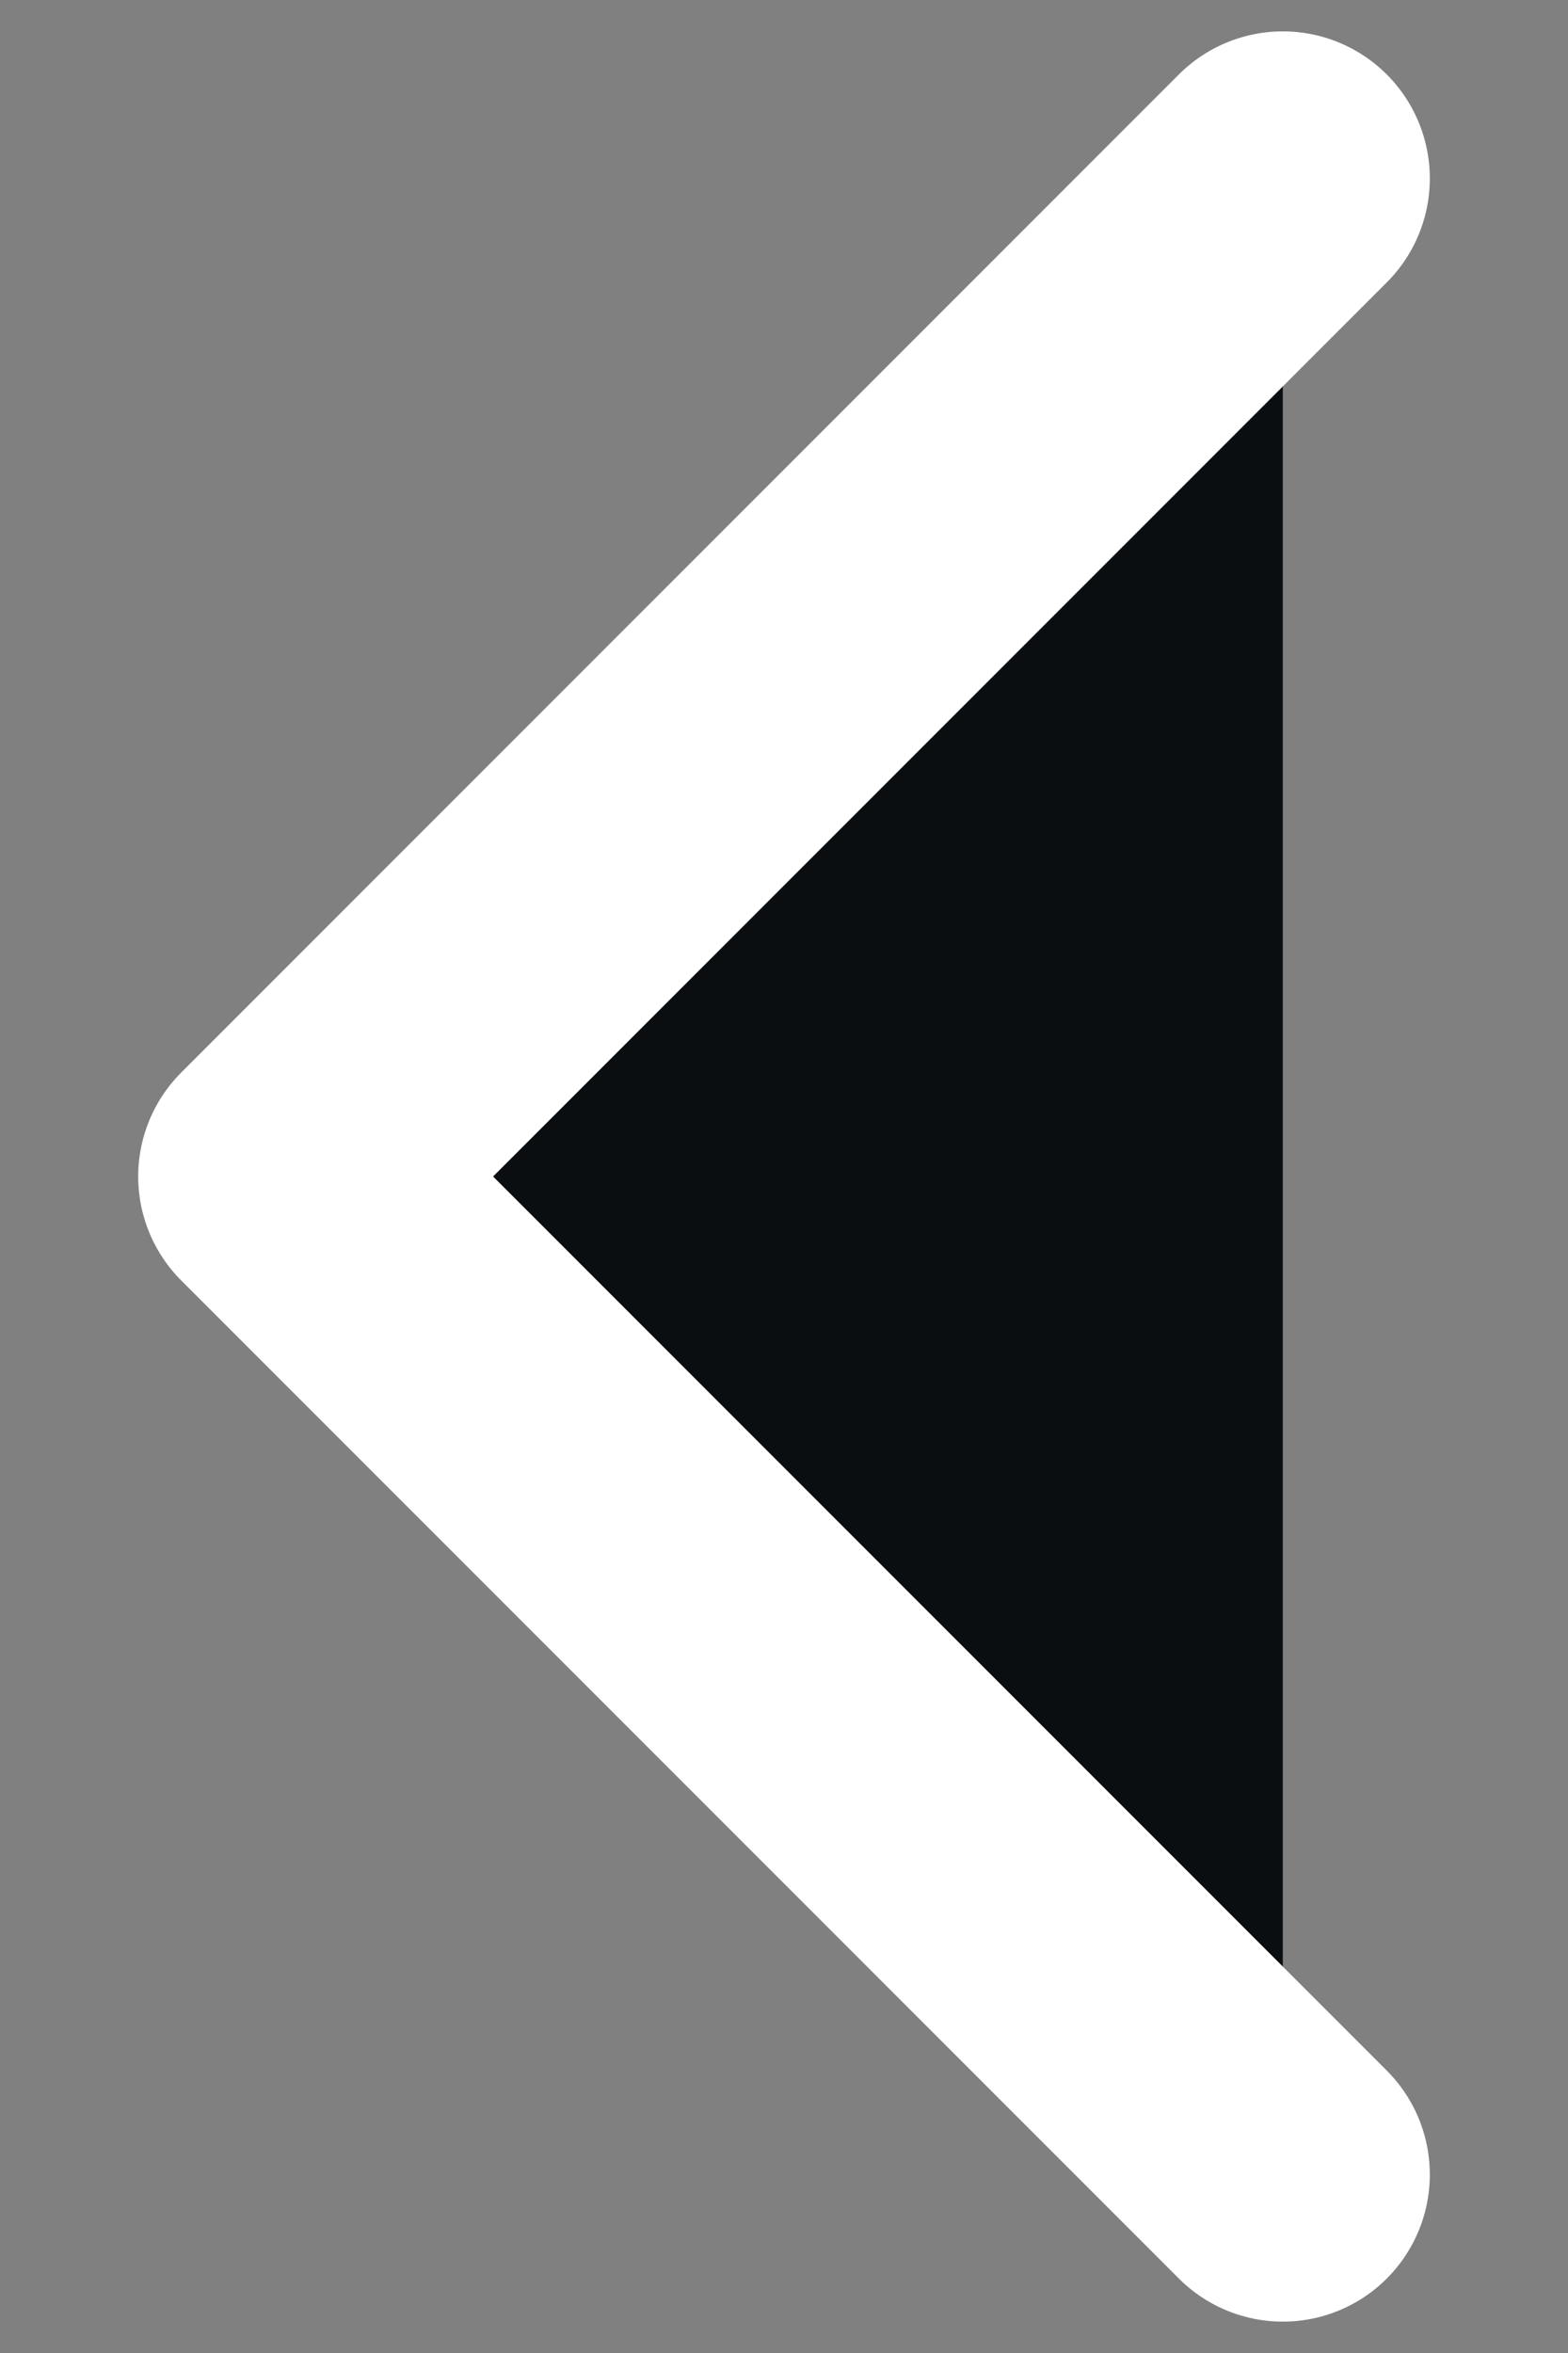 <svg width="8" height="12" viewBox="0 0 8 12" fill="none" xmlns="http://www.w3.org/2000/svg">
<rect x="0" y="0" width="8" height="12" fill="#808080" stroke="none"/>
<path d="M6.545 0.91L1.455 6L6.545 11.09" fill="#0B0E11"/>
<path d="M6.545 0.91L1.455 6L6.545 11.09" stroke="white" stroke-width="1.5" stroke-linecap="round" stroke-linejoin="round"/>
</svg>
